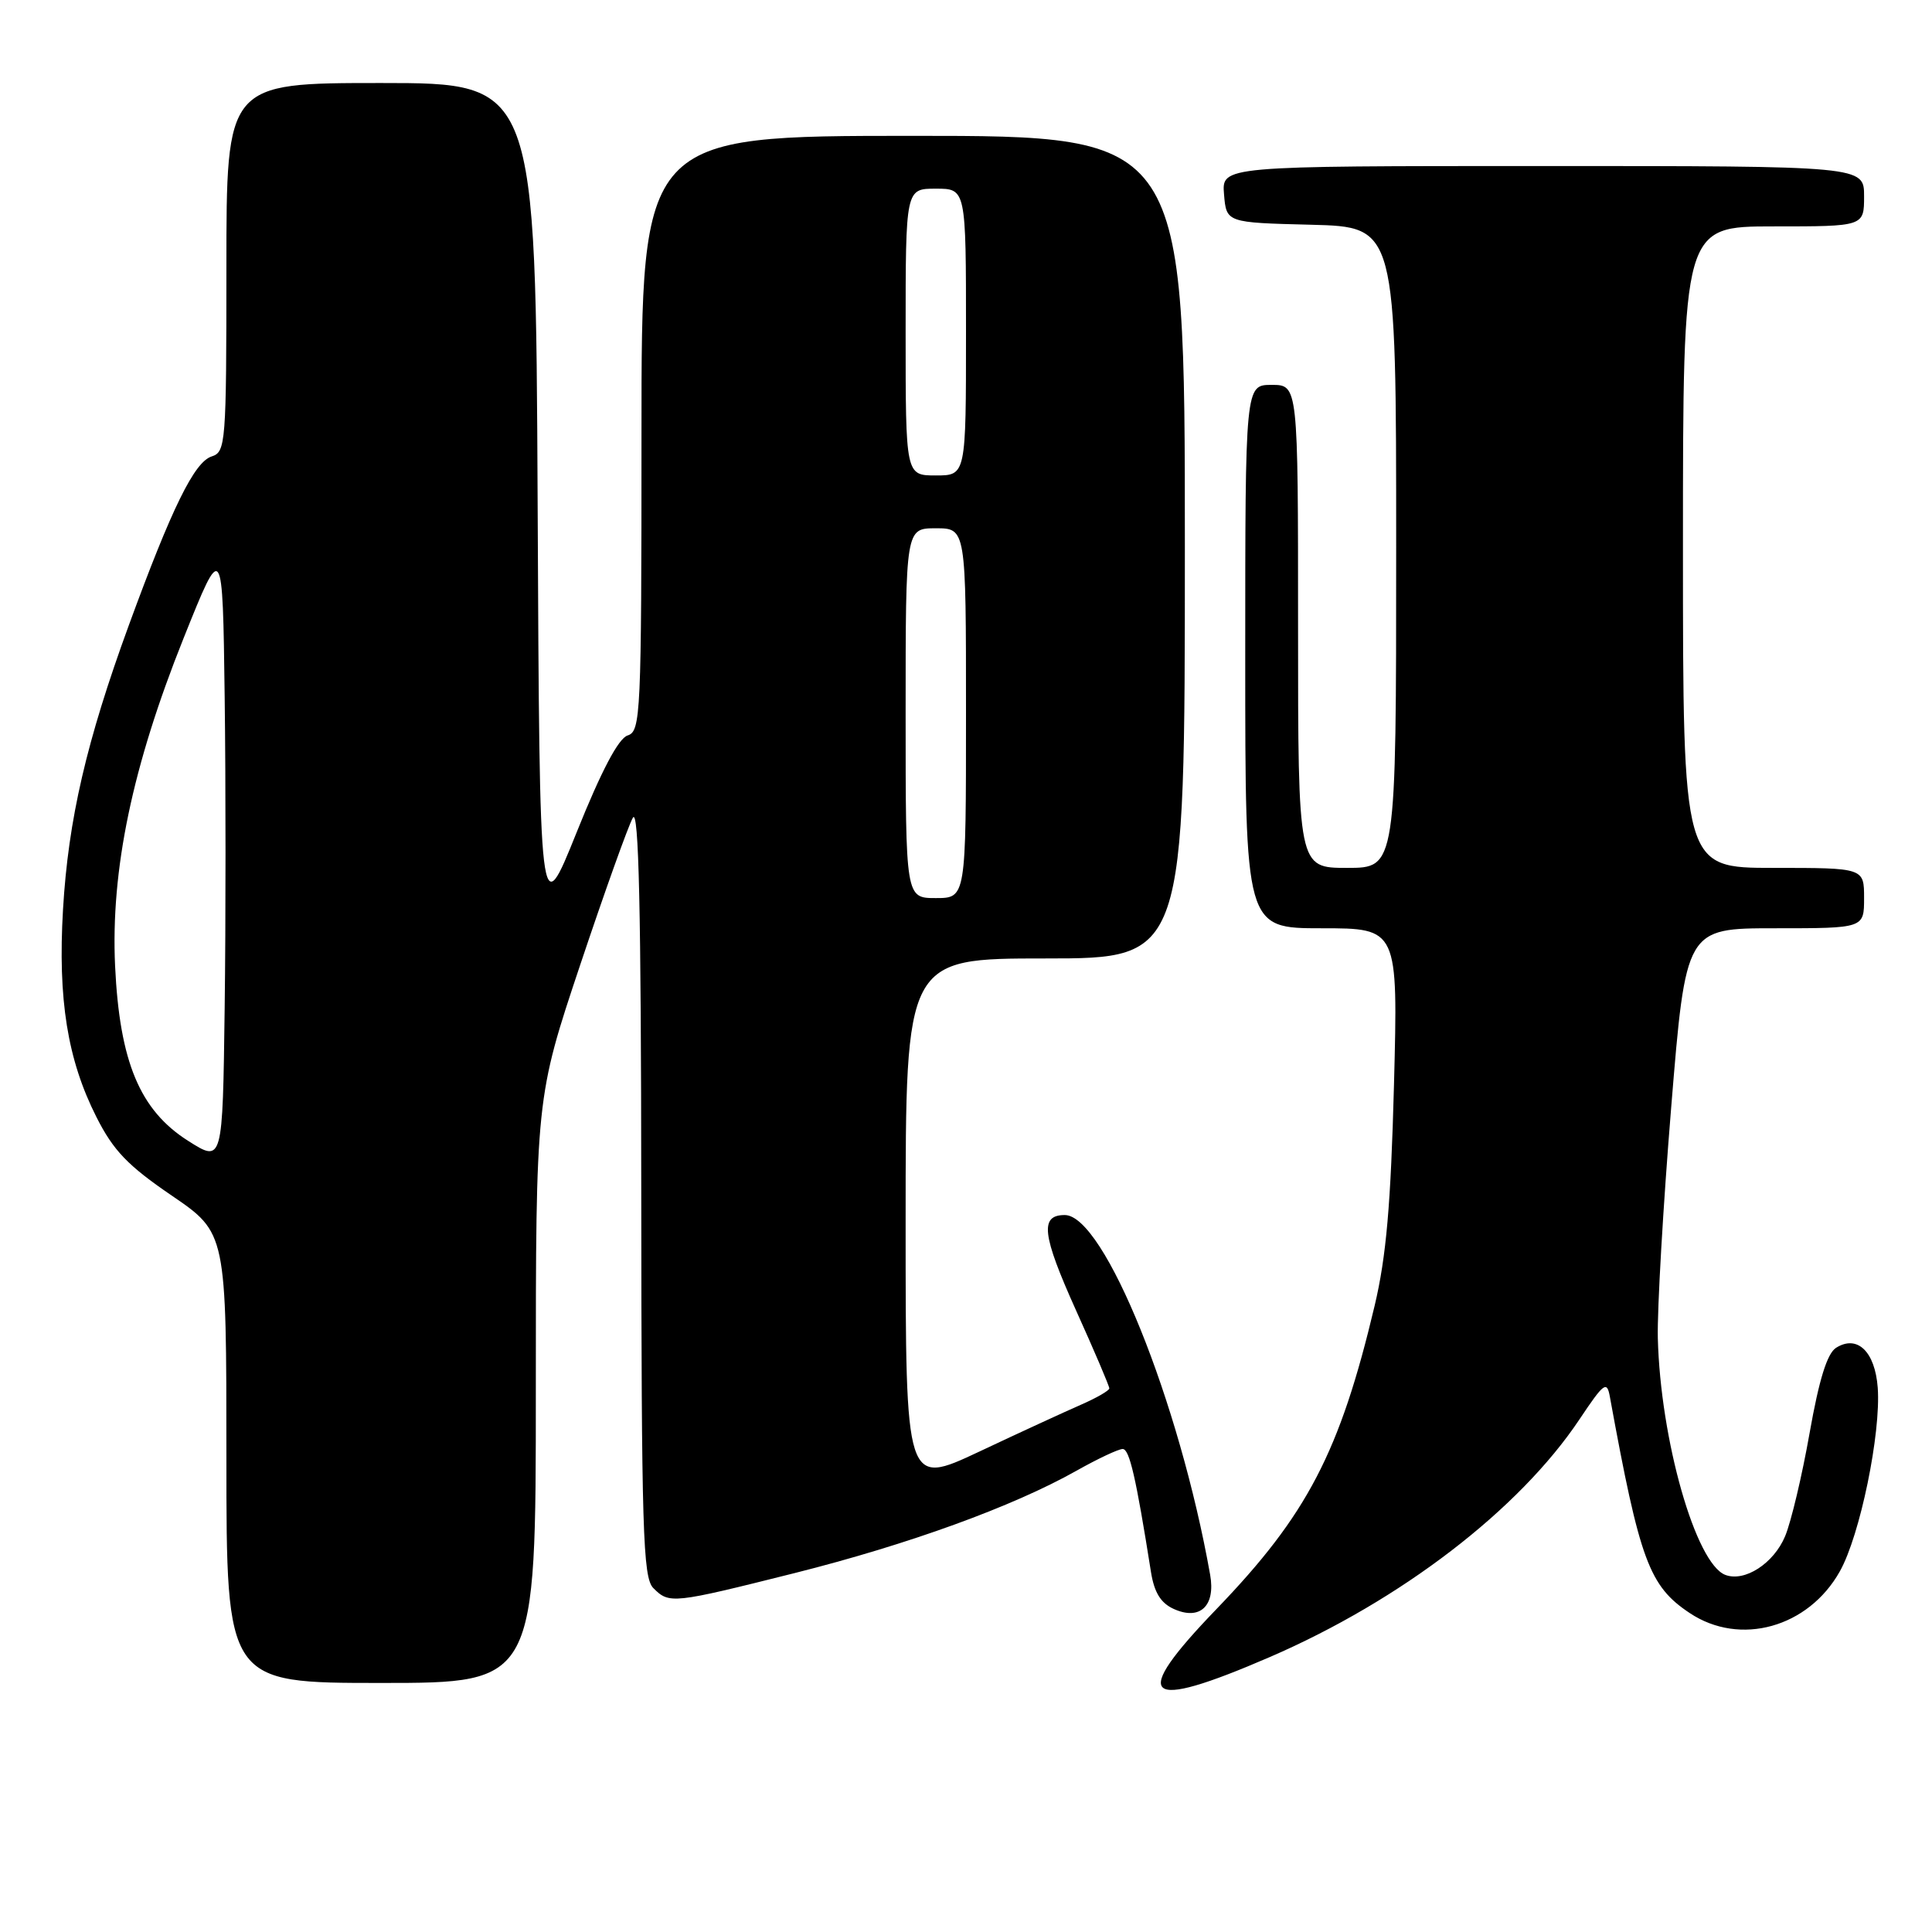 <?xml version="1.0" encoding="UTF-8" standalone="no"?>
<!DOCTYPE svg PUBLIC "-//W3C//DTD SVG 1.1//EN" "http://www.w3.org/Graphics/SVG/1.1/DTD/svg11.dtd" >
<svg xmlns="http://www.w3.org/2000/svg" xmlns:xlink="http://www.w3.org/1999/xlink" version="1.1" viewBox="0 0 256 256">
 <g >
 <path fill="currentColor"
d=" M 168.23 219.58 C 185.62 212.06 201.28 200.05 209.27 188.10 C 212.55 183.19 212.93 182.92 213.32 185.10 C 217.29 206.83 218.52 210.16 223.90 213.74 C 230.56 218.18 239.62 215.66 243.79 208.21 C 246.47 203.44 249.25 189.91 248.81 183.88 C 248.45 179.08 246.10 176.82 243.29 178.59 C 242.11 179.34 241.04 182.77 239.78 189.89 C 238.79 195.51 237.33 201.66 236.54 203.55 C 235.03 207.17 231.17 209.66 228.61 208.68 C 224.68 207.17 220.01 190.76 219.67 177.30 C 219.58 173.56 220.37 159.81 221.44 146.75 C 223.38 123.00 223.38 123.00 235.19 123.00 C 247.00 123.00 247.00 123.00 247.00 119.00 C 247.00 115.00 247.00 115.00 235.00 115.00 C 223.00 115.00 223.00 115.00 223.00 72.50 C 223.00 30.00 223.00 30.00 235.00 30.00 C 247.00 30.00 247.00 30.00 247.00 26.00 C 247.00 22.00 247.00 22.00 204.44 22.00 C 161.88 22.00 161.88 22.00 162.19 25.75 C 162.50 29.50 162.50 29.50 173.75 29.78 C 185.00 30.07 185.00 30.07 185.00 72.53 C 185.00 115.00 185.00 115.00 178.50 115.00 C 172.00 115.00 172.00 115.00 172.00 83.00 C 172.00 51.00 172.00 51.00 168.50 51.00 C 165.00 51.00 165.00 51.00 165.00 87.00 C 165.00 123.00 165.00 123.00 175.12 123.00 C 185.25 123.00 185.25 123.00 184.71 143.75 C 184.29 159.61 183.69 166.50 182.15 173.00 C 177.54 192.43 173.22 200.72 161.20 213.20 C 149.63 225.20 151.44 226.84 168.23 219.58 Z  M 71.00 184.22 C 71.00 145.44 71.00 145.44 76.89 127.82 C 80.13 118.14 83.27 109.37 83.86 108.35 C 84.64 107.01 84.95 120.61 84.97 157.68 C 85.00 202.84 85.18 209.04 86.57 210.43 C 88.69 212.55 89.07 212.51 105.30 208.44 C 120.37 204.65 134.20 199.63 142.62 194.89 C 145.44 193.30 148.20 192.00 148.76 192.00 C 149.66 192.00 150.52 195.73 152.51 208.30 C 152.94 211.00 153.80 212.41 155.52 213.19 C 158.99 214.77 161.09 212.81 160.35 208.66 C 156.26 185.63 146.30 161.00 141.09 161.00 C 137.76 161.00 138.06 163.59 142.57 173.61 C 145.01 179.01 147.00 183.68 146.99 183.97 C 146.98 184.26 145.30 185.23 143.24 186.13 C 141.18 187.03 135.11 189.82 129.75 192.35 C 120.00 196.93 120.00 196.93 120.00 161.97 C 120.00 127.00 120.00 127.00 138.50 127.00 C 157.00 127.00 157.00 127.00 157.00 72.50 C 157.00 18.00 157.00 18.00 121.00 18.00 C 85.00 18.00 85.00 18.00 85.00 57.43 C 85.00 94.77 84.90 96.90 83.17 97.45 C 81.95 97.83 79.69 102.12 76.42 110.26 C 71.50 122.50 71.50 122.50 71.24 66.75 C 70.98 11.00 70.98 11.00 50.49 11.00 C 30.00 11.00 30.00 11.00 30.00 35.43 C 30.00 58.79 29.91 59.89 28.05 60.48 C 25.75 61.21 22.77 67.28 17.07 82.85 C 11.46 98.20 9.05 108.58 8.35 120.50 C 7.65 132.42 8.94 140.42 12.77 148.00 C 15.02 152.46 16.92 154.44 22.77 158.43 C 30.00 163.37 30.00 163.37 30.00 193.18 C 30.00 223.00 30.00 223.00 50.50 223.00 C 71.00 223.00 71.00 223.00 71.00 184.22 Z  M 24.93 151.17 C 18.53 147.11 15.85 140.70 15.25 128.00 C 14.66 115.29 17.54 101.51 24.32 84.58 C 29.50 71.65 29.50 71.65 29.77 92.32 C 29.92 103.70 29.92 122.24 29.77 133.54 C 29.50 154.07 29.50 154.07 24.93 151.17 Z  M 120.00 94.50 C 120.00 70.00 120.00 70.00 124.00 70.00 C 128.00 70.00 128.00 70.00 128.00 94.50 C 128.00 119.00 128.00 119.00 124.00 119.00 C 120.00 119.00 120.00 119.00 120.00 94.50 Z  M 120.00 44.00 C 120.00 25.00 120.00 25.00 124.00 25.00 C 128.00 25.00 128.00 25.00 128.00 44.00 C 128.00 63.00 128.00 63.00 124.00 63.00 C 120.00 63.00 120.00 63.00 120.00 44.00 Z "/>
</g>
</svg>